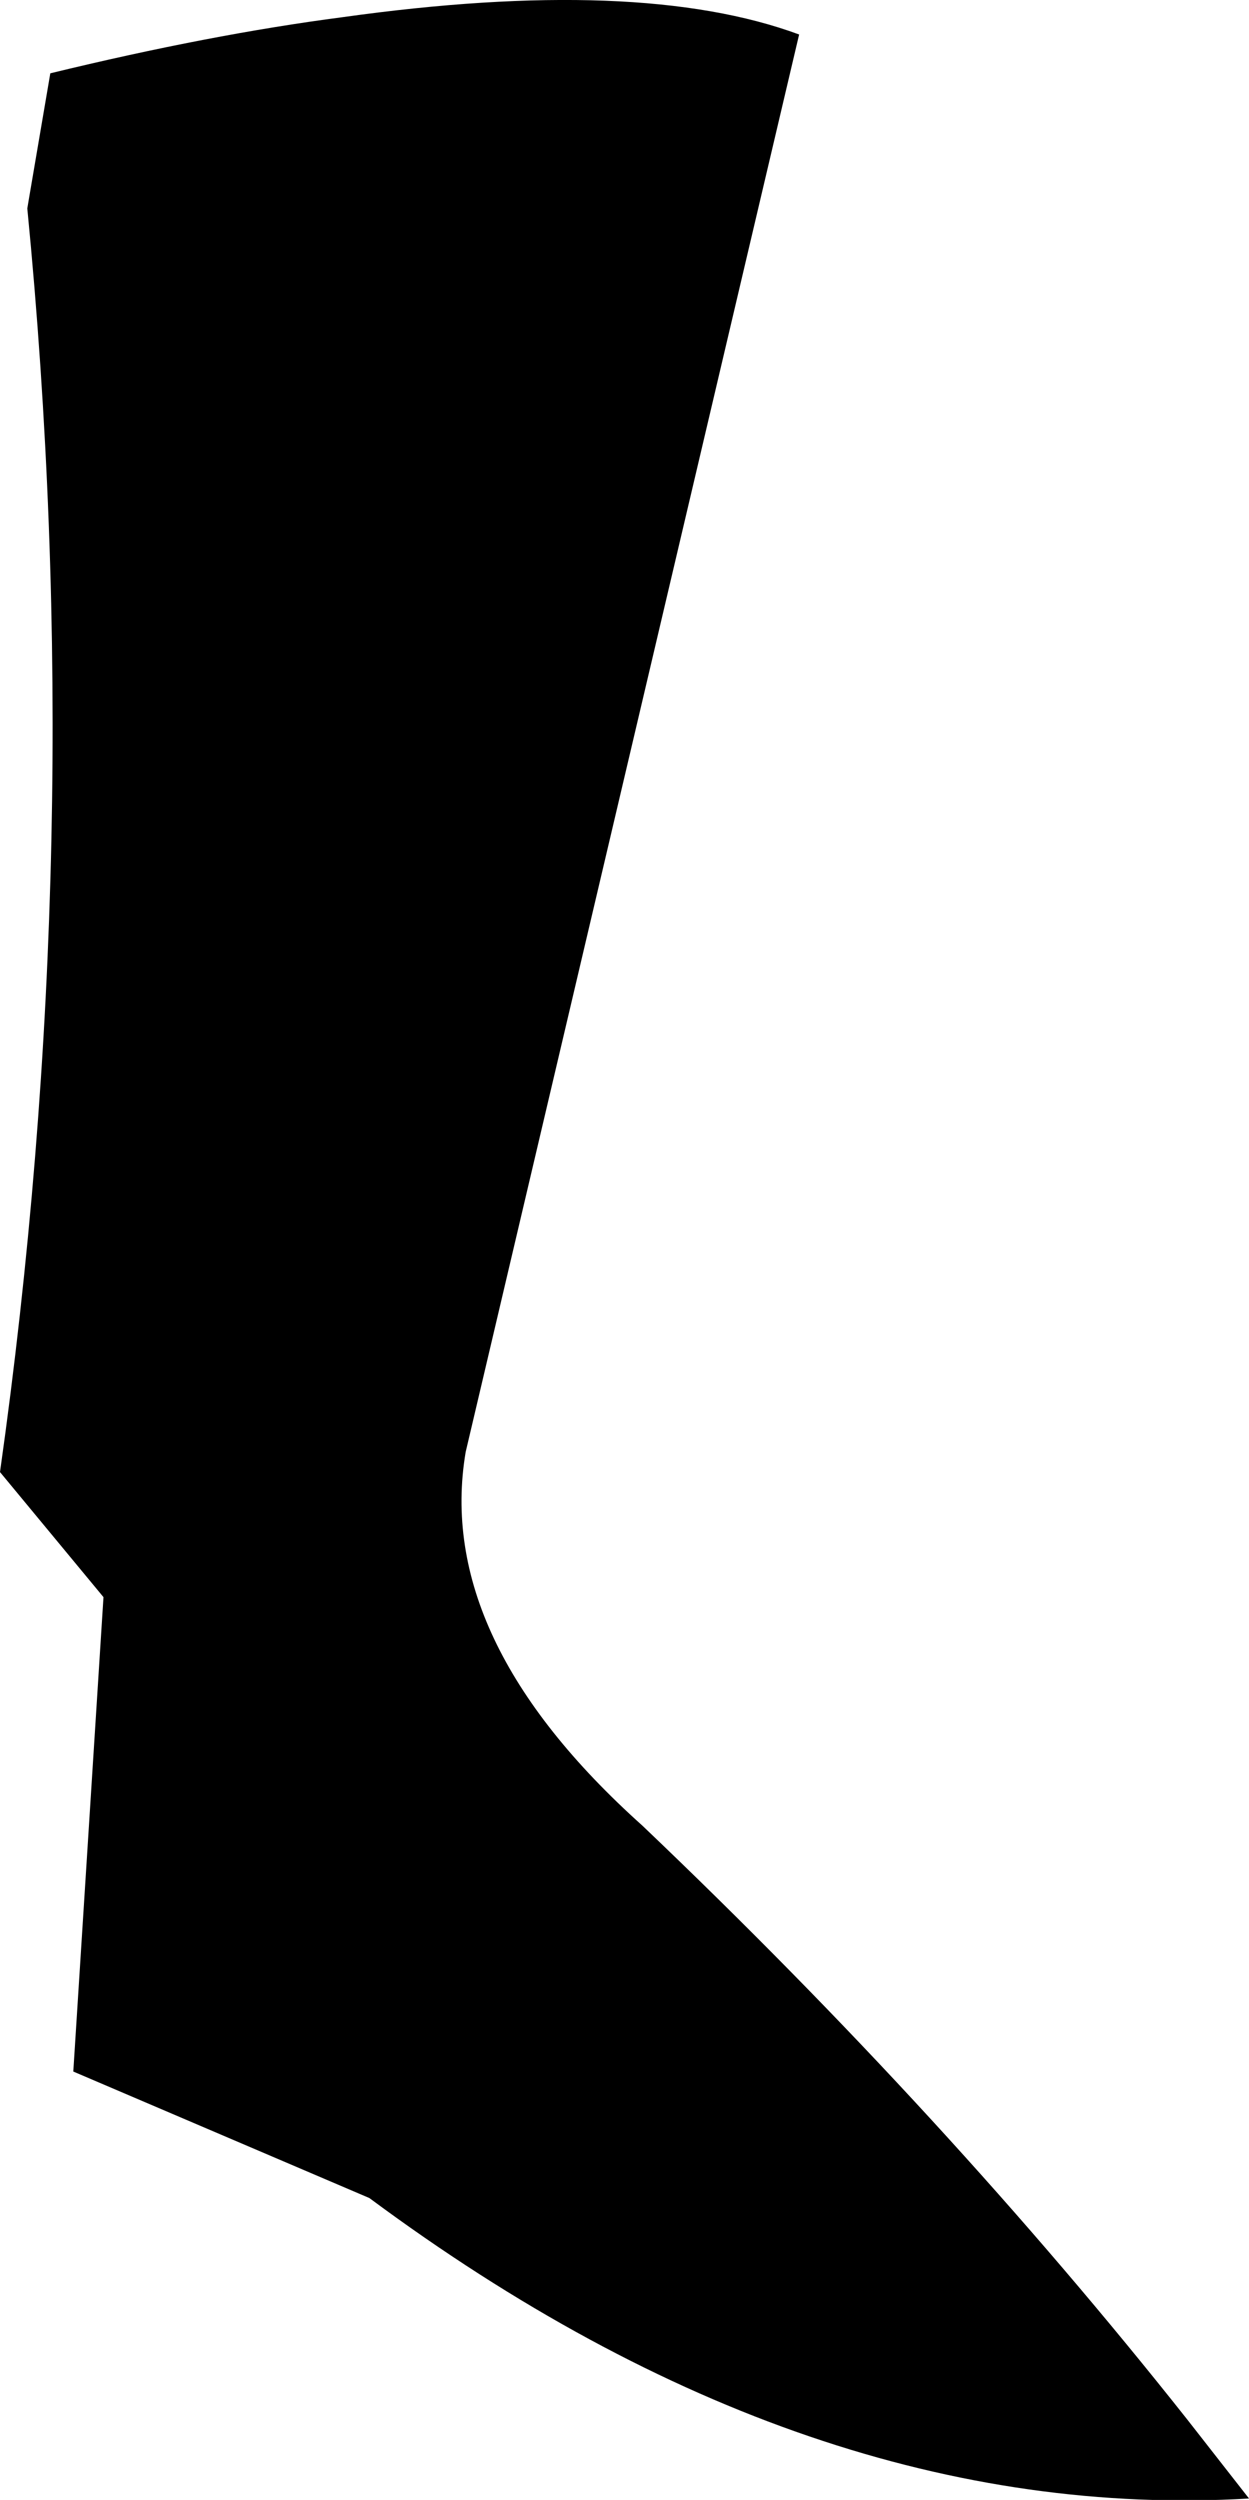 <?xml version="1.0" encoding="UTF-8" standalone="no"?>
<svg xmlns:xlink="http://www.w3.org/1999/xlink" height="86.95px" width="43.45px" xmlns="http://www.w3.org/2000/svg">
  <g transform="matrix(1.0, 0.0, 0.0, 1.0, -188.4, -363.3)">
    <path d="M189.35 370.55 L189.4 370.25 190.15 365.85 Q195.7 364.5 200.3 363.9 210.65 362.45 216.2 364.5 L204.6 413.8 Q203.5 420.3 210.75 426.8 221.35 436.9 229.7 447.45 L231.85 450.2 Q216.55 451.1 201.25 439.75 L190.95 435.35 192.0 418.85 188.4 414.5 Q191.5 392.55 189.35 370.55" fill="#000000" fill-rule="evenodd" stroke="none"/>
  </g>
</svg>

